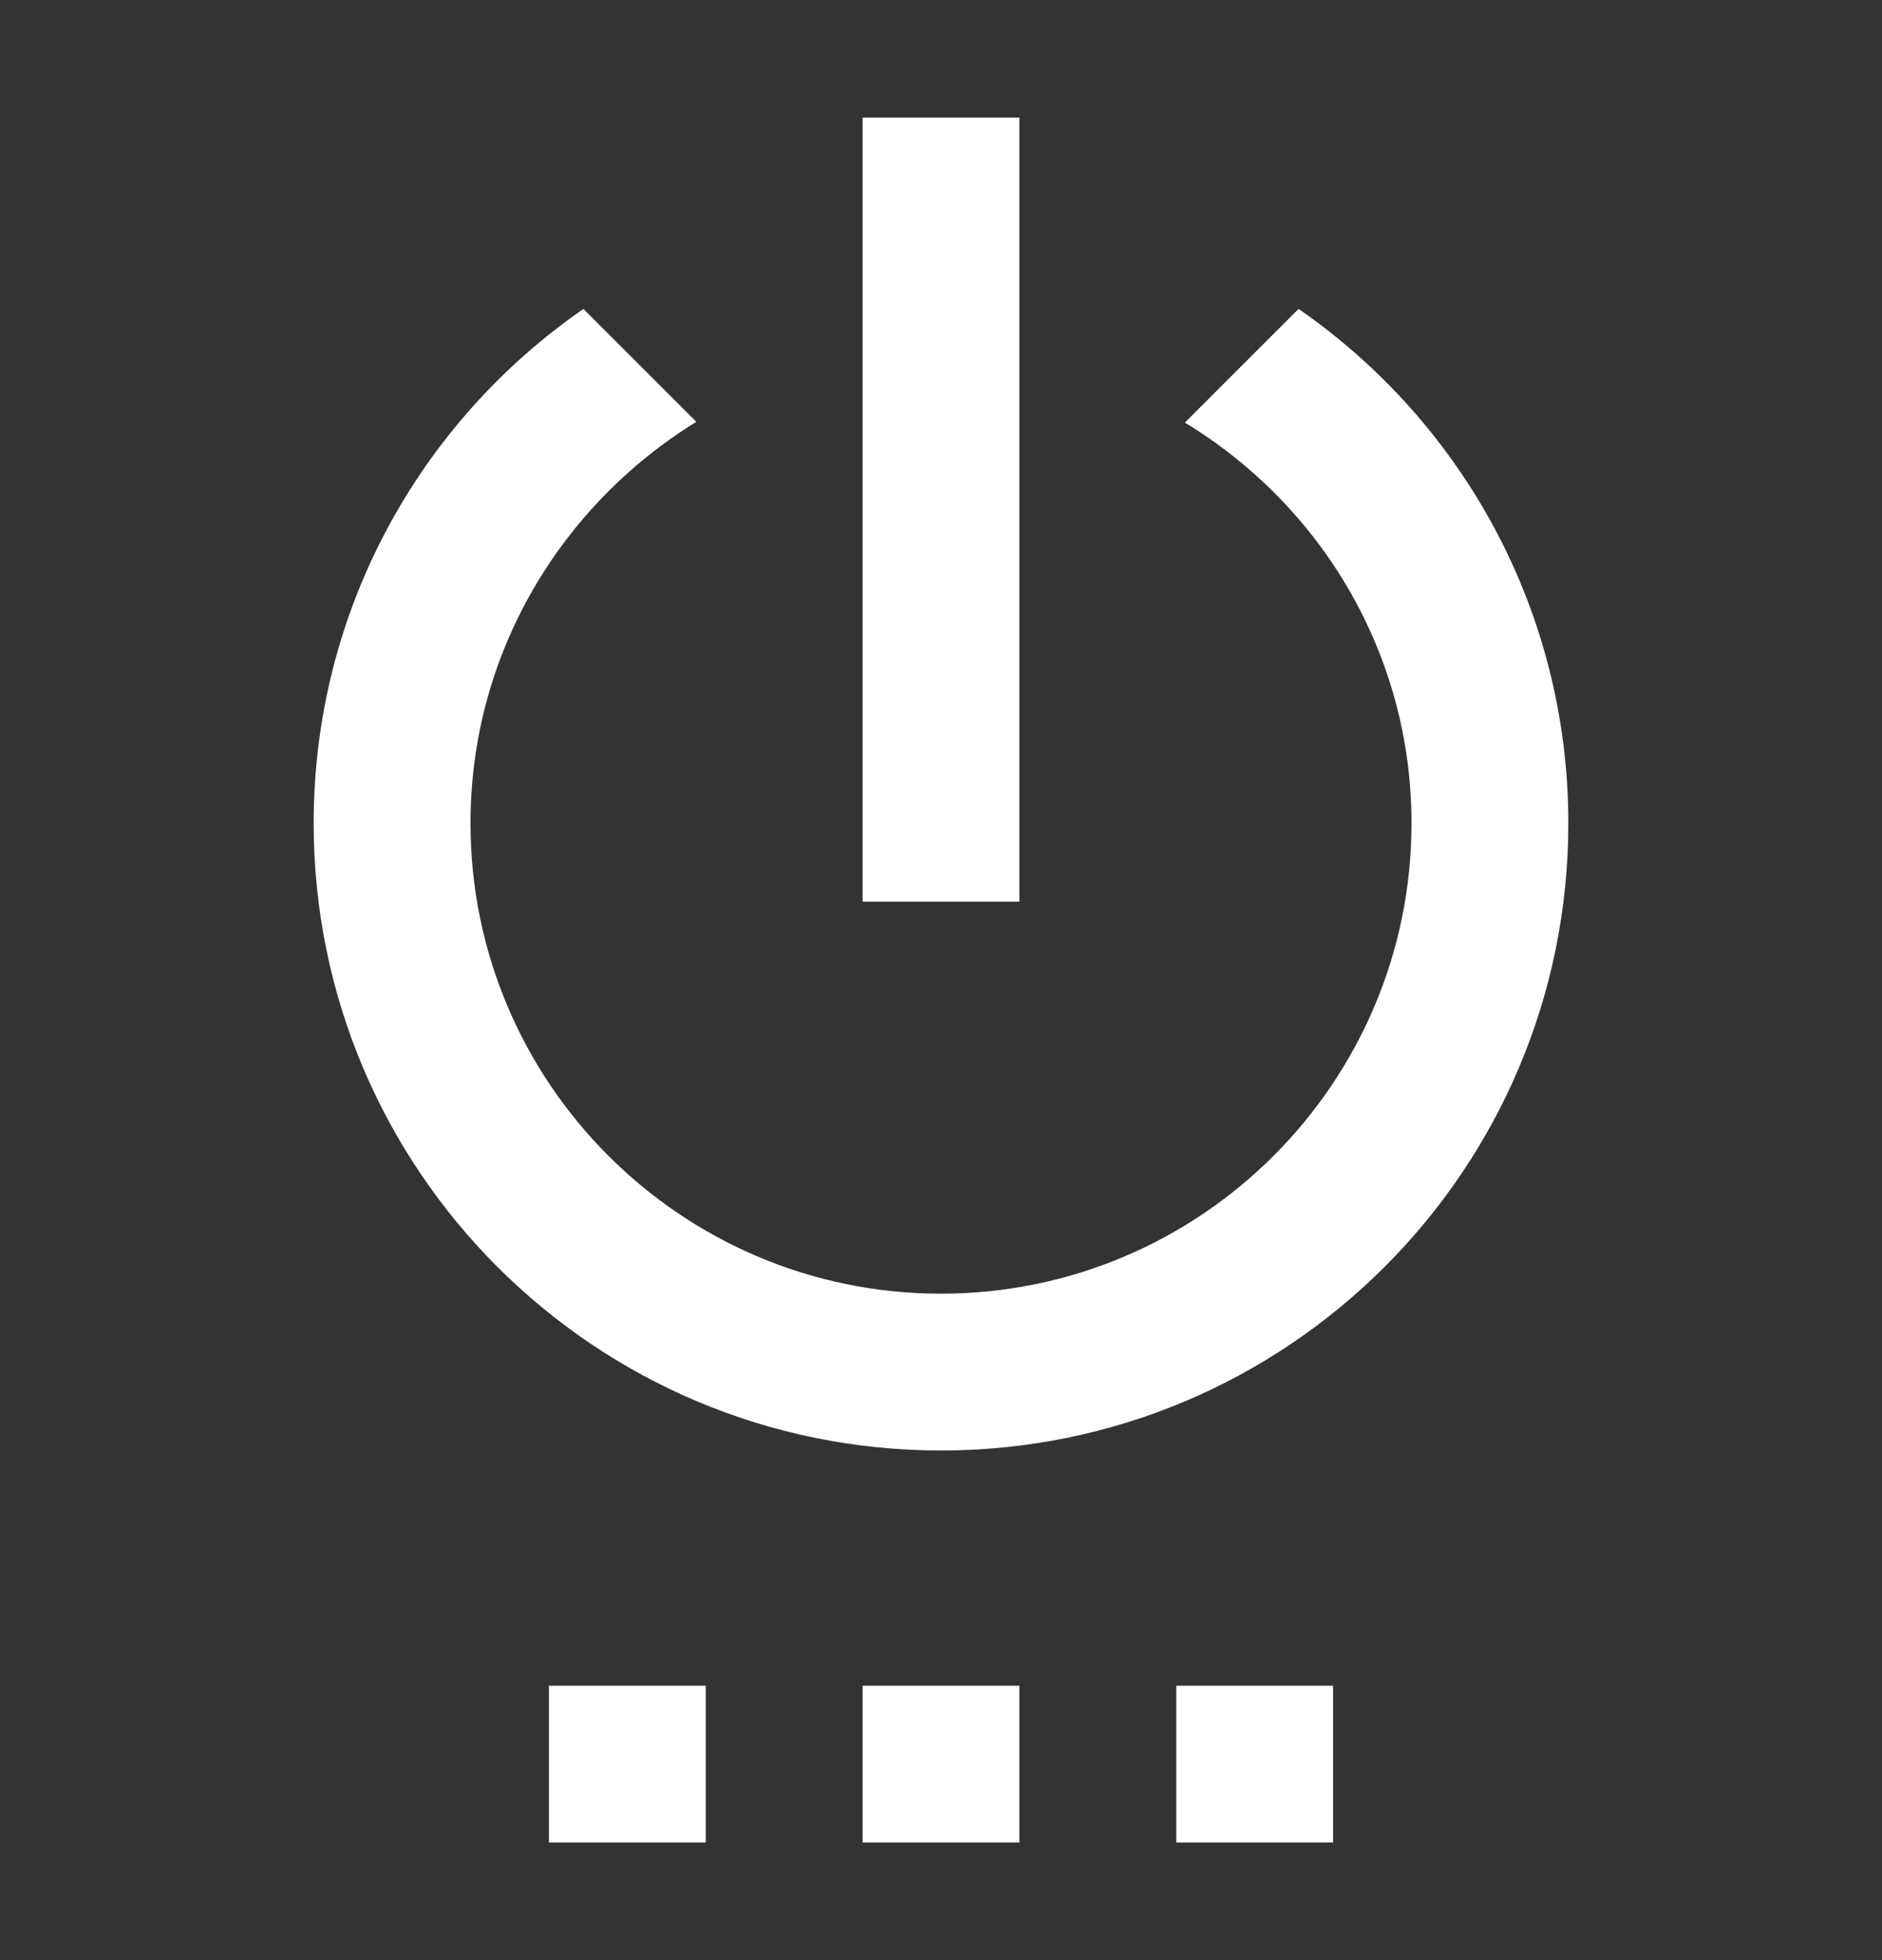 <svg width="24" height="25" viewBox="0 0 24 25" fill="none" xmlns="http://www.w3.org/2000/svg">
<rect x="0" y="0" width="24" height="25" fill="#333333" stroke="none"/>
<g id="icon/action/settings_power_24px">
<path id="icon/action/settings_power_24px_2" fill-rule="evenodd" clip-rule="evenodd" d="M11 1.5H13V11.5H11V1.5ZM7 23.5H9V21.5H7V23.5ZM13 23.5V21.5H11V23.5H13ZM16.56 3.94L15.11 5.39C16.84 6.44 18 8.33 18 10.5C18 13.81 15.31 16.5 12 16.5C8.69 16.5 6 13.81 6 10.5C6 8.33 7.16 6.44 8.88 5.38L7.44 3.94C5.36 5.38 4 7.78 4 10.5C4 14.92 7.58 18.5 12 18.5C16.42 18.5 20 14.92 20 10.5C20 7.78 18.64 5.38 16.56 3.94ZM17 23.5H15V21.5H17V23.5Z" fill="white"/>
</g>
</svg>
